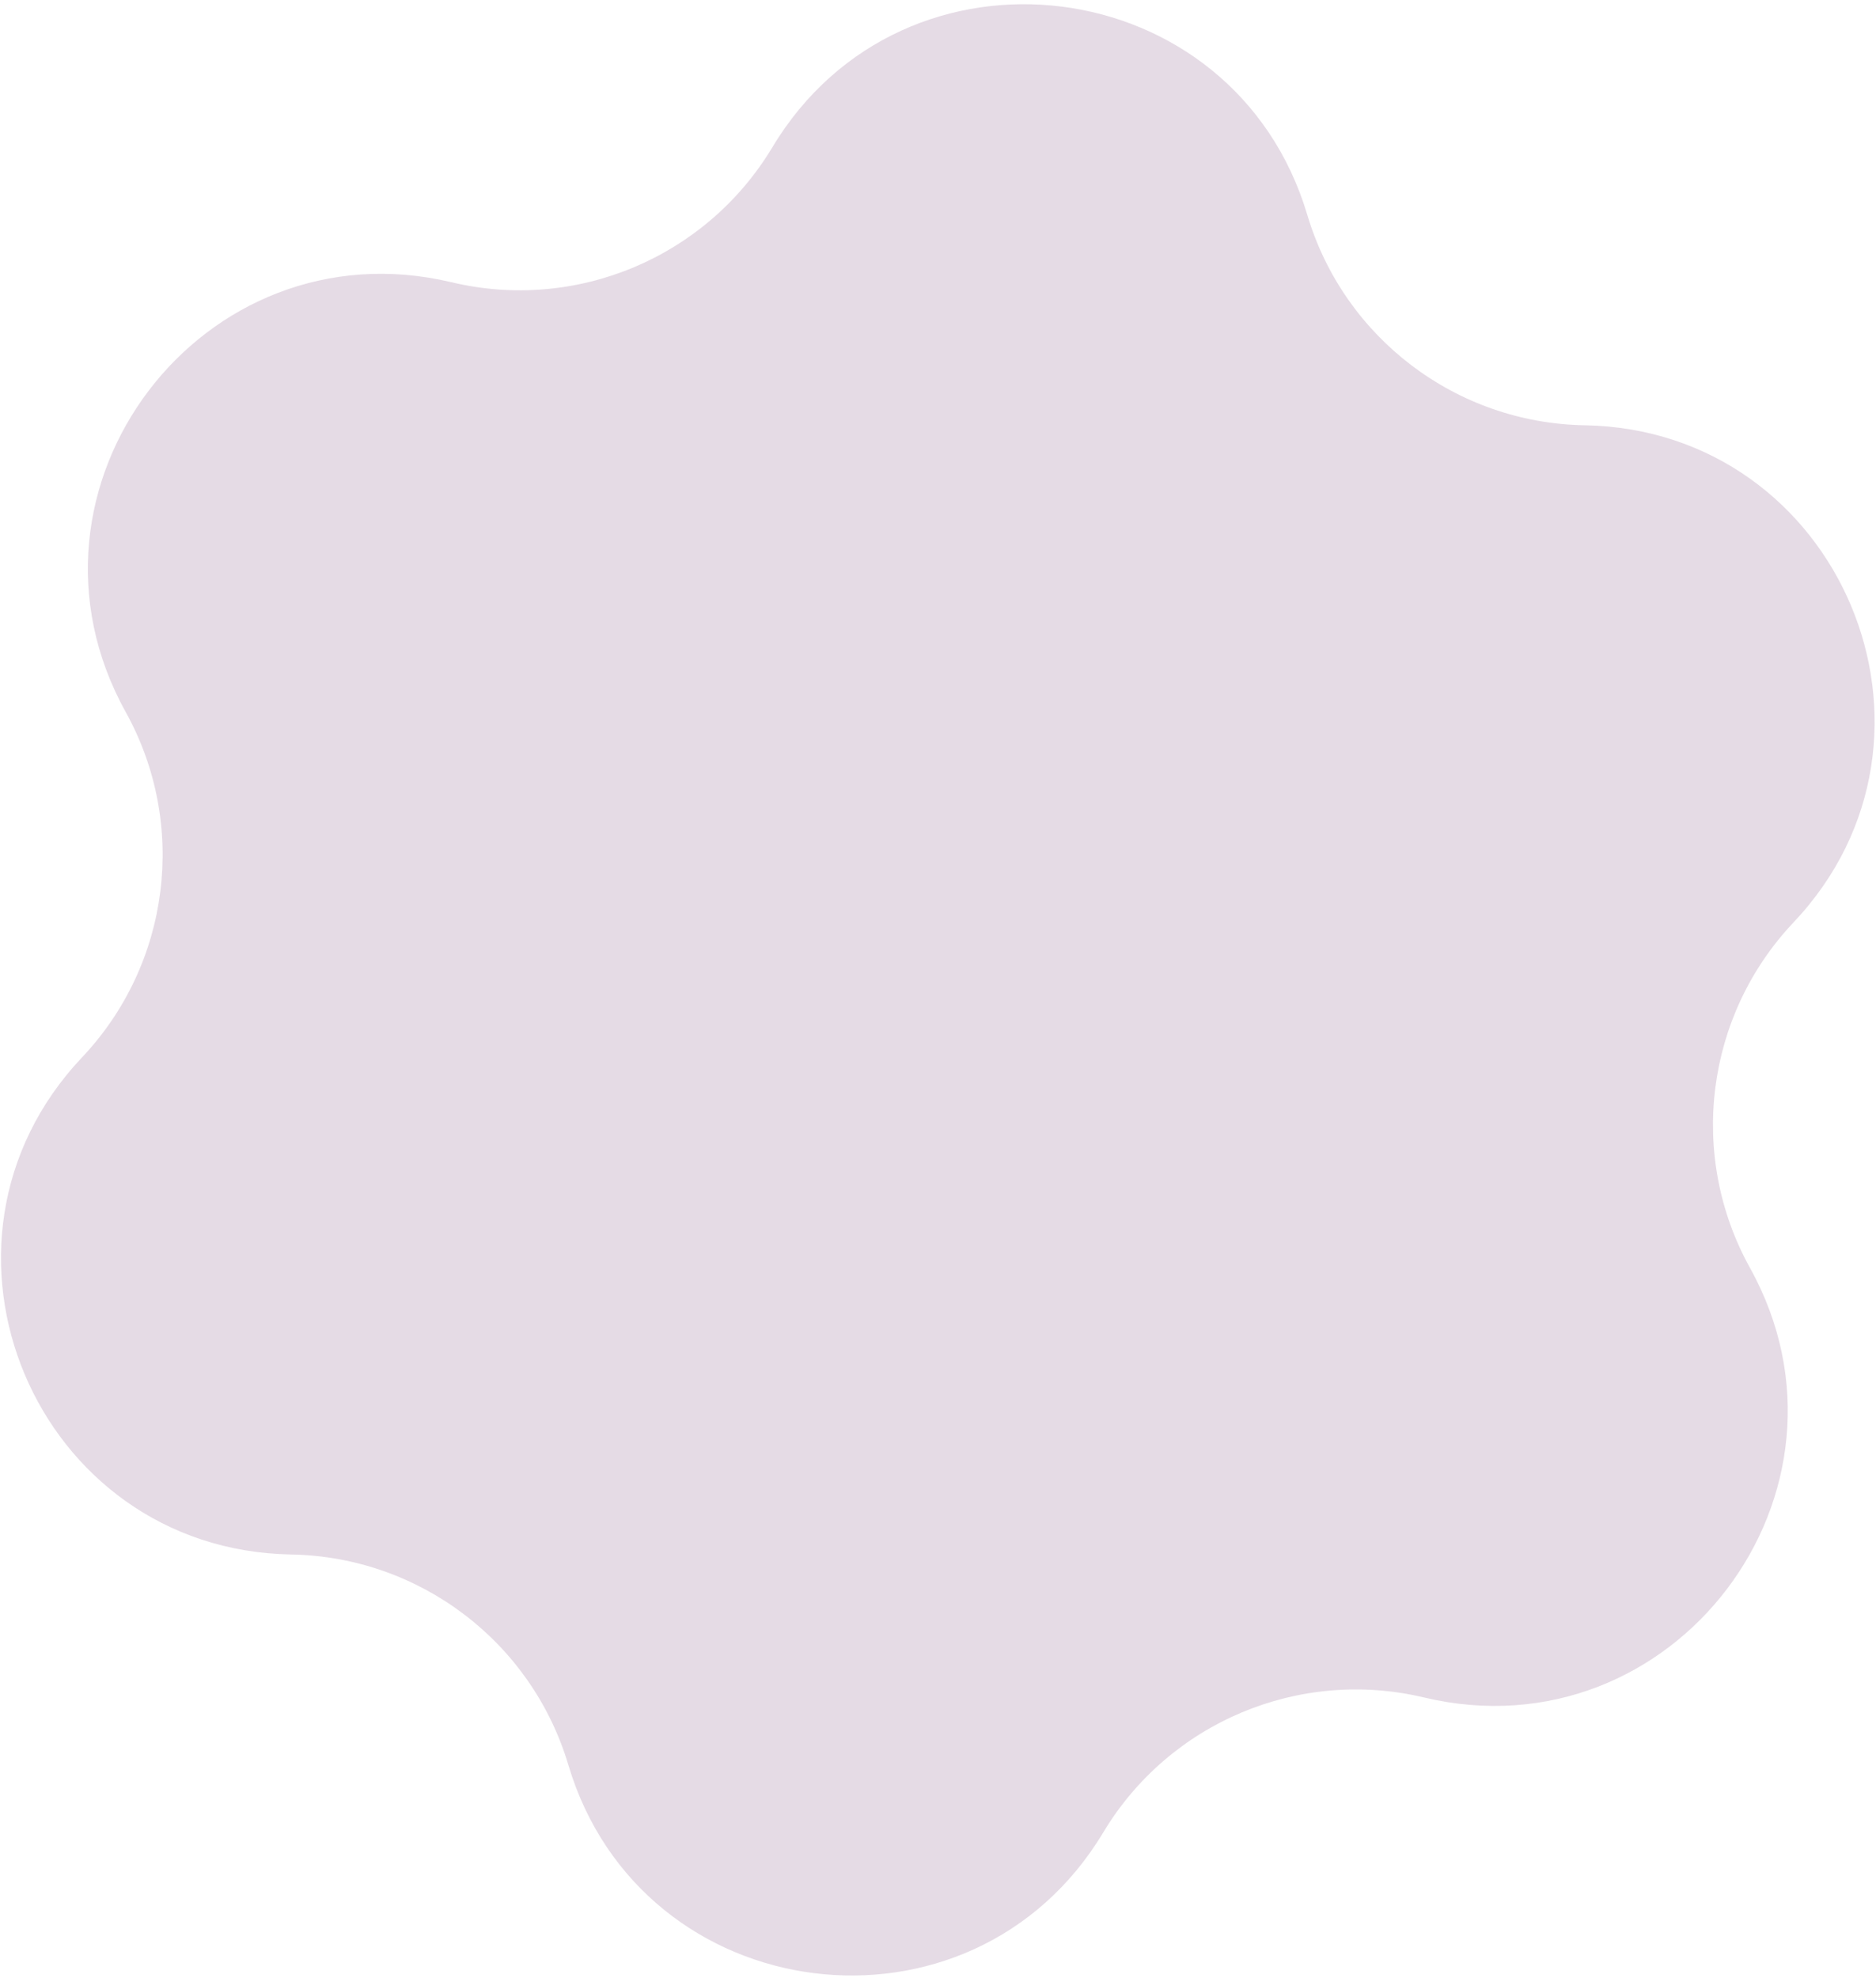 <svg width="371" height="391" viewBox="0 0 371 391" fill="none" xmlns="http://www.w3.org/2000/svg">
<path fill-rule="evenodd" clip-rule="evenodd" d="M258.526 42.464C265.782 66.802 287.966 83.633 313.36 84.072C363.997 84.94 389.487 145.552 354.691 182.352C337.243 200.805 333.756 228.435 346.076 250.644C370.639 294.934 330.895 347.314 281.625 335.578C256.922 329.695 231.252 340.49 218.179 362.26C192.105 405.682 126.871 397.45 112.397 348.917C105.142 324.578 82.952 307.746 57.564 307.309C6.925 306.437 -18.565 245.826 16.232 209.028C33.676 190.574 37.168 162.946 24.848 140.736C0.284 96.446 40.028 44.066 89.297 55.799C114.001 61.686 139.671 50.89 152.743 29.117C178.818 -14.302 244.053 -6.07 258.526 42.464Z" fill="#E5DBE5"/>
</svg>
